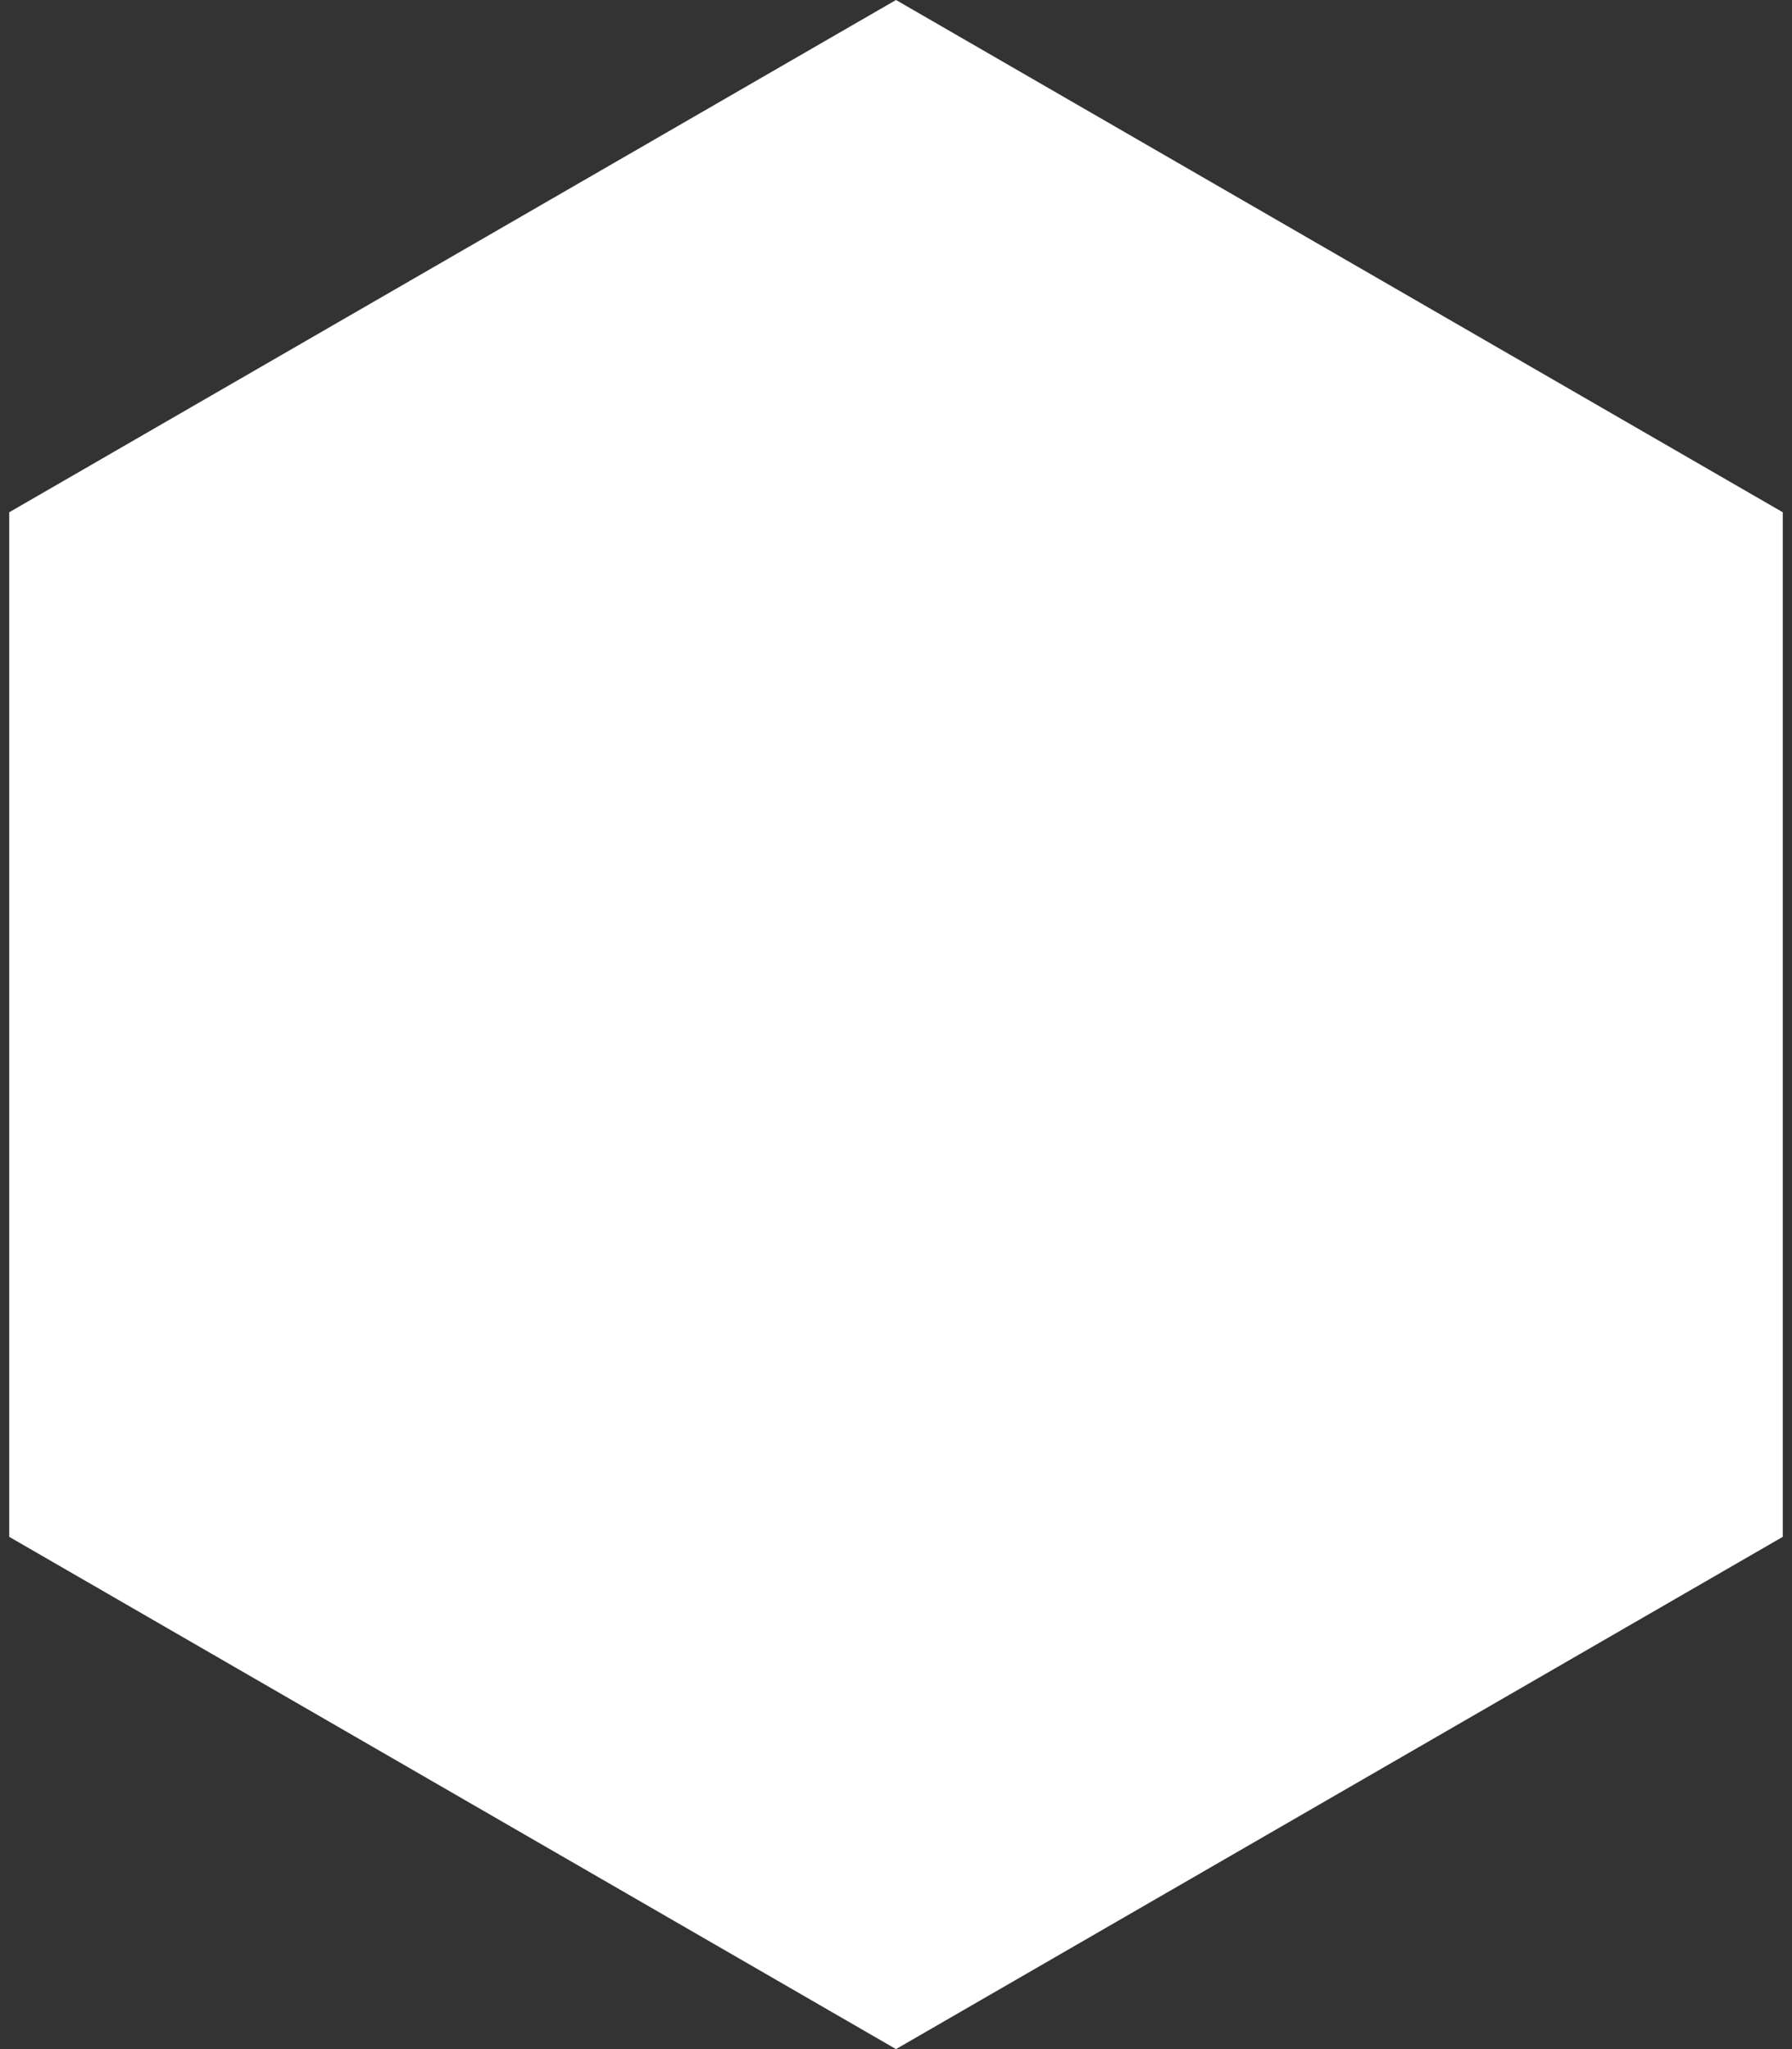 <svg viewBox="0 0 14 16" fill="none" xmlns="http://www.w3.org/2000/svg">
<rect x="0" y="0" width="14" height="16" fill="#333333" stroke="none"/>
<path d="M7 0L13.928 4V12L7 16L0.072 12V4L7 0Z" fill="white"/>
</svg>
